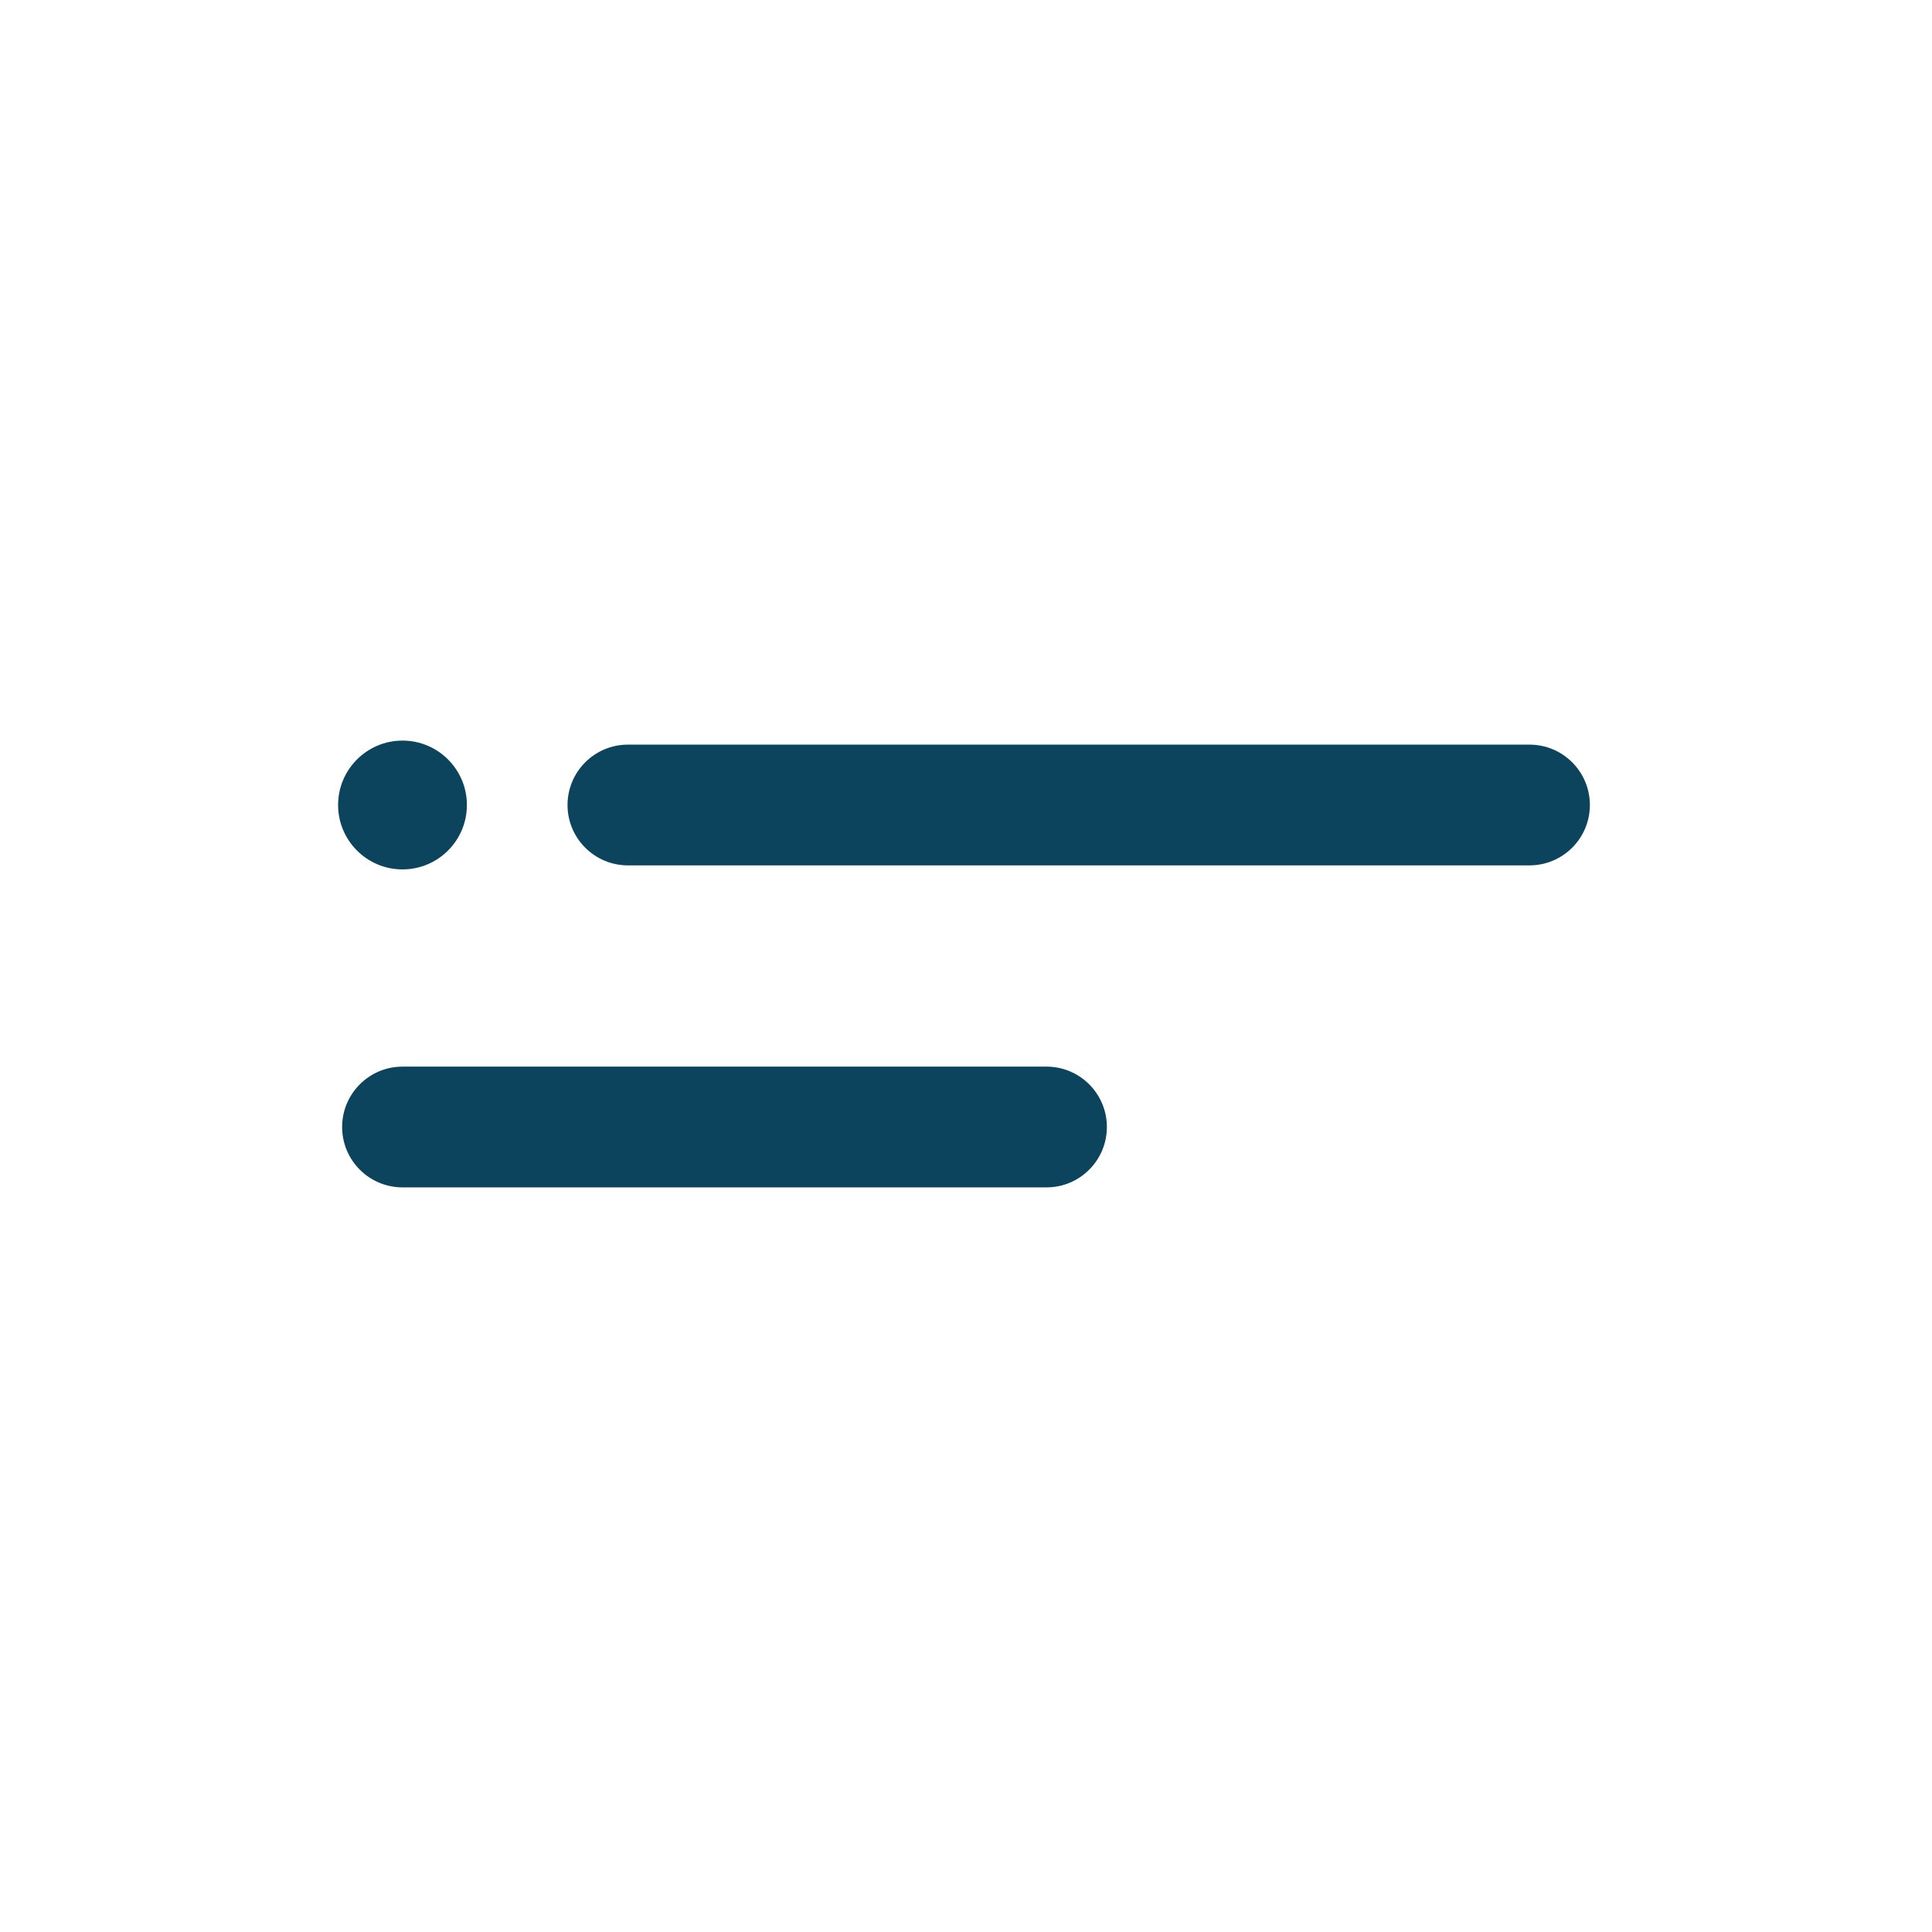 <svg xmlns="http://www.w3.org/2000/svg" width="24" height="24" fill="none" viewBox="0 0 24 24" id="menu-veggie-burger">
  <circle fill="#0c445d" cx="5" cy="10" r="0.8"/>
  <path fill="#0c445d" d="M7.8 9.25C7.386 9.25 7.05 9.586 7.05 10 7.05 10.414 7.386 10.75 7.8 10.75H19C19.414 10.75 19.75 10.414 19.75 10 19.75 9.586 19.414 9.25 19 9.25H7.8z"/>
  <path fill="#0c445d" d="M5 13.25C4.586 13.25 4.25 13.586 4.25 14 4.25 14.414 4.586 14.75 5 14.75H13C13.414 14.75 13.75 14.414 13.75 14 13.75 13.586 13.414 13.25 13 13.25H5z"/>
</svg>
